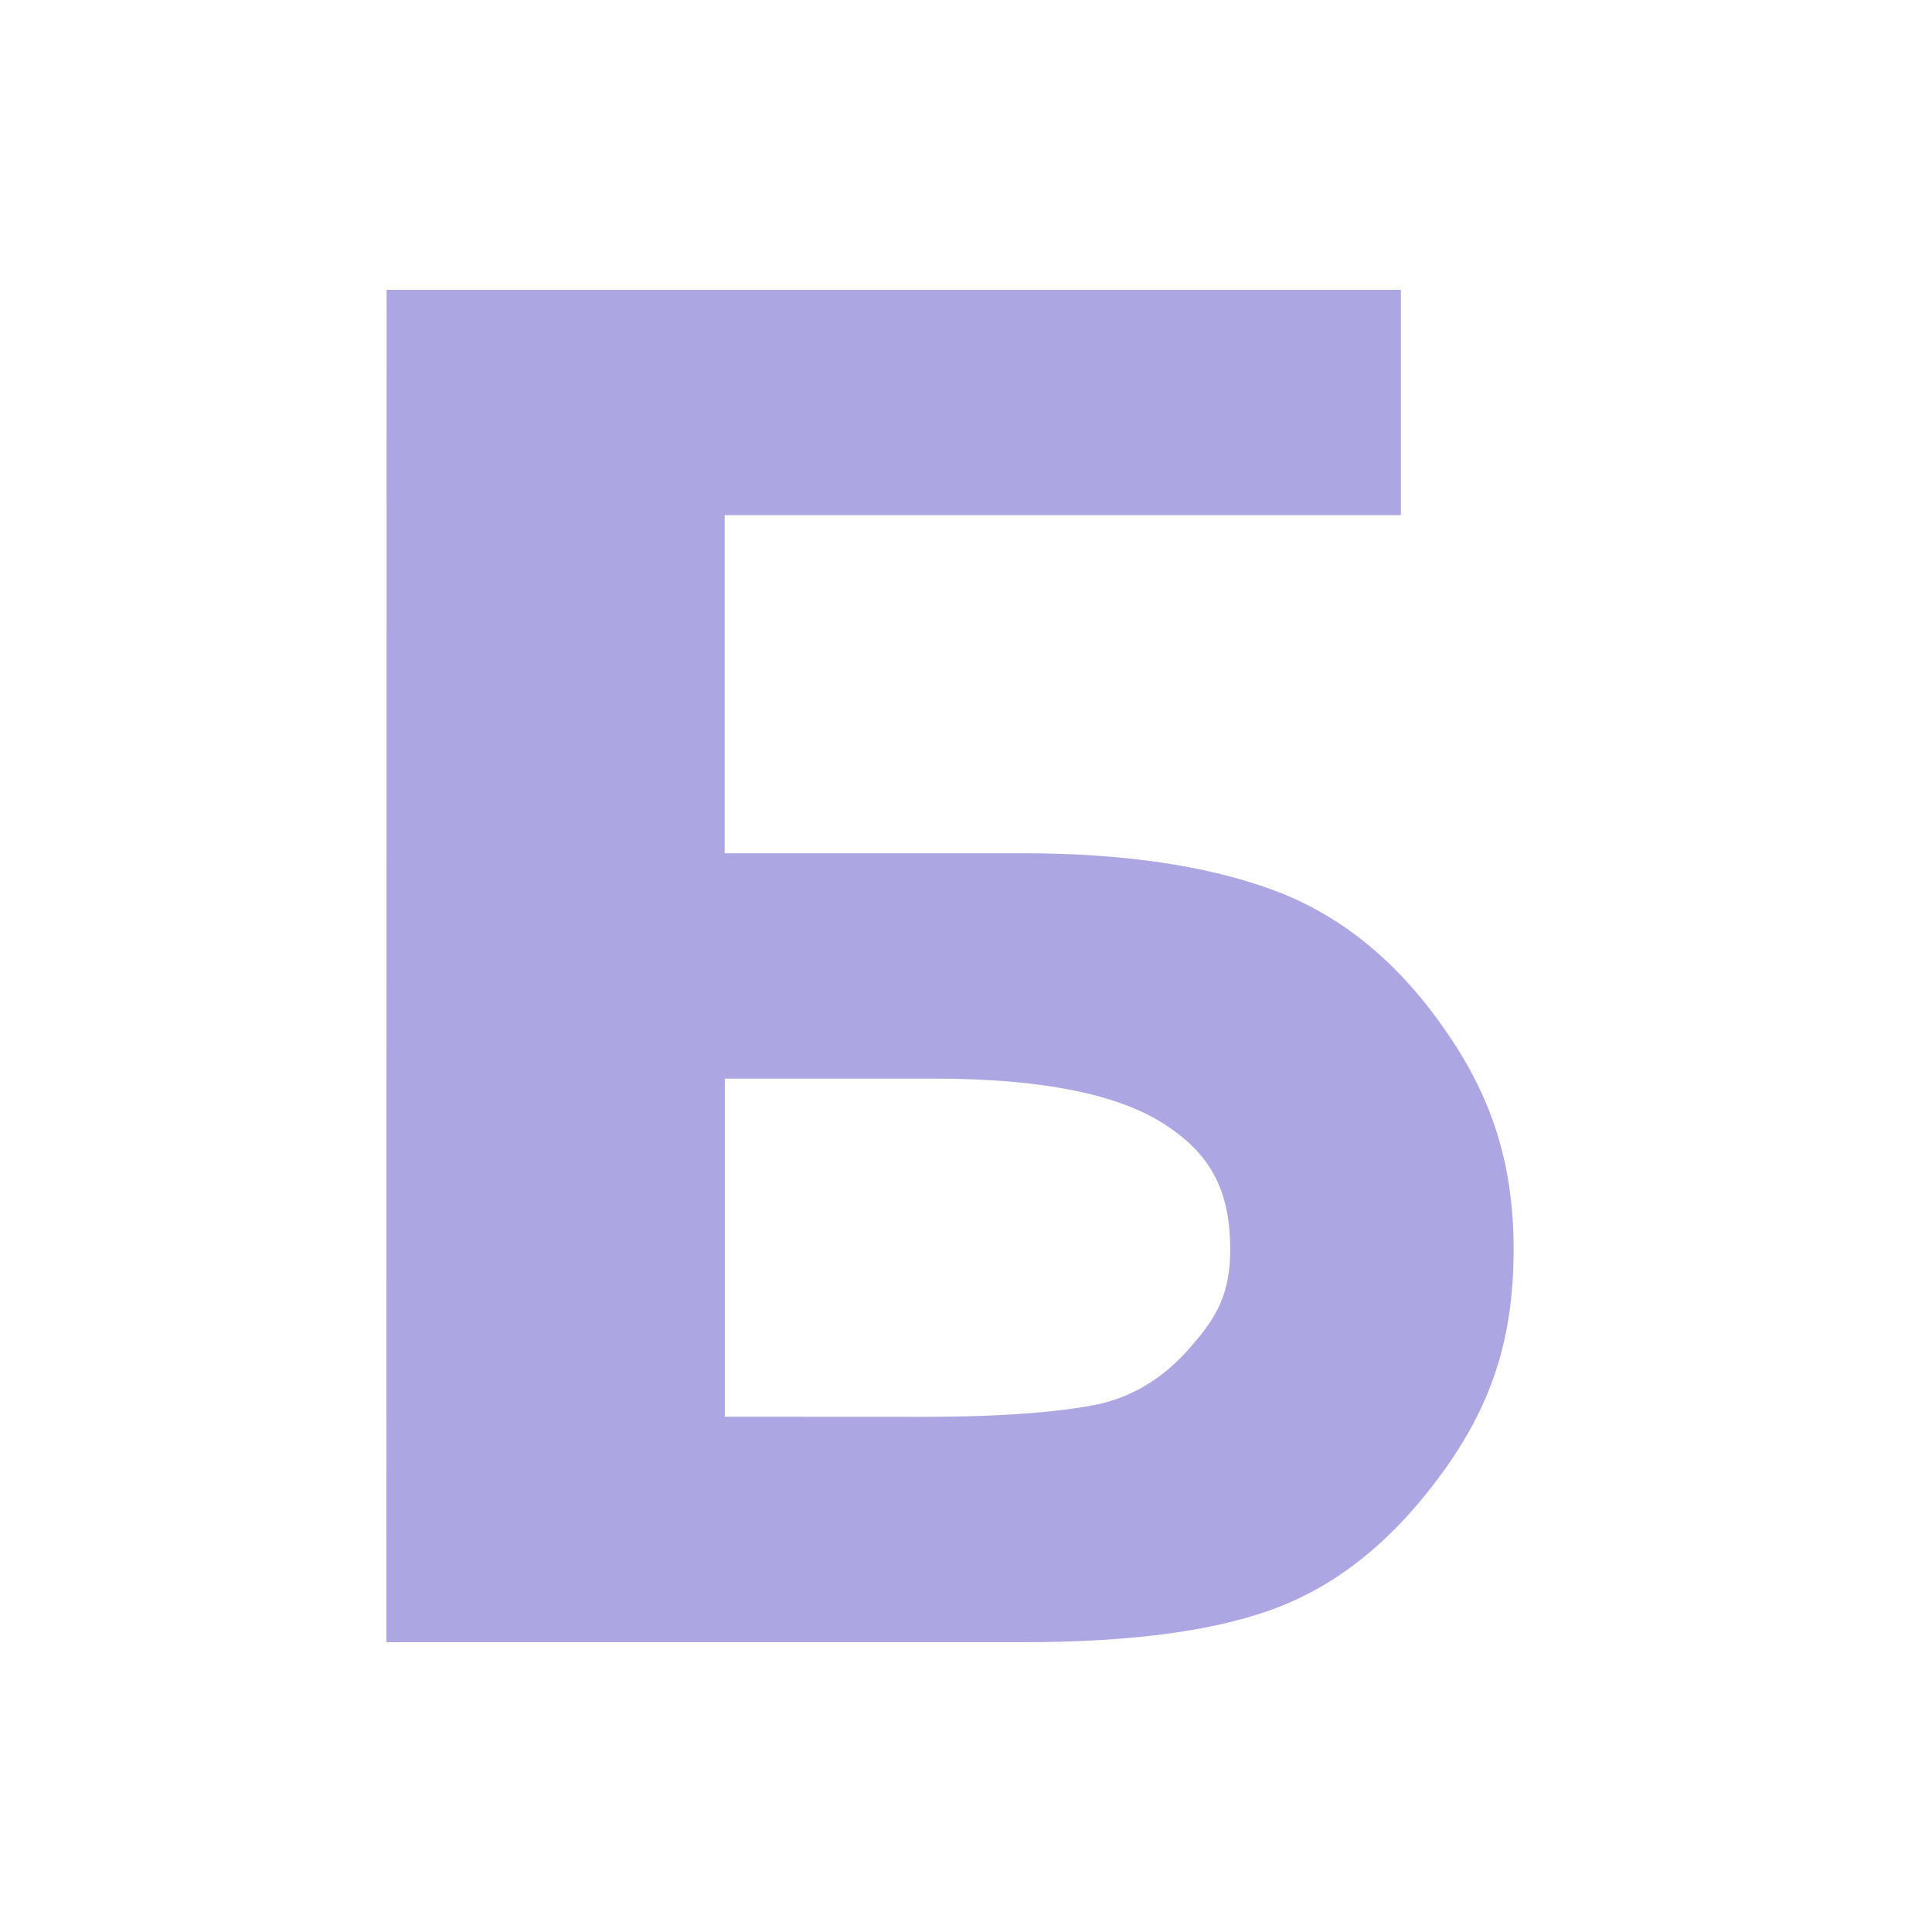 <?xml version="1.0" encoding="UTF-8"?>
<svg xmlns="http://www.w3.org/2000/svg" width="20" height="20" viewBox="0 0 20 20"><g fill="#aca7e2">
	<title>
		bold
	</title>
	<path d="M4.002 3h10.5v2.333h-7v3.5h3.092c1.04 0 1.904.129 2.59.382.685.254 1.268.725 1.75 1.411.49.689.735 1.386.735 2.31 0 .948-.245 1.63-.735 2.306-.488.674-1.046 1.136-1.675 1.385-.622.248-1.511.373-2.667.373H4m5.563-2.333c.875 0 1.493-.059 1.848-.14.356-.09.665-.288.924-.595.268-.304.4-.551.4-.997 0-.65-.233-1.012-.695-1.306-.467-.298-1.249-.463-2.357-.463h-2.18v3.5"/>
</g></svg>
